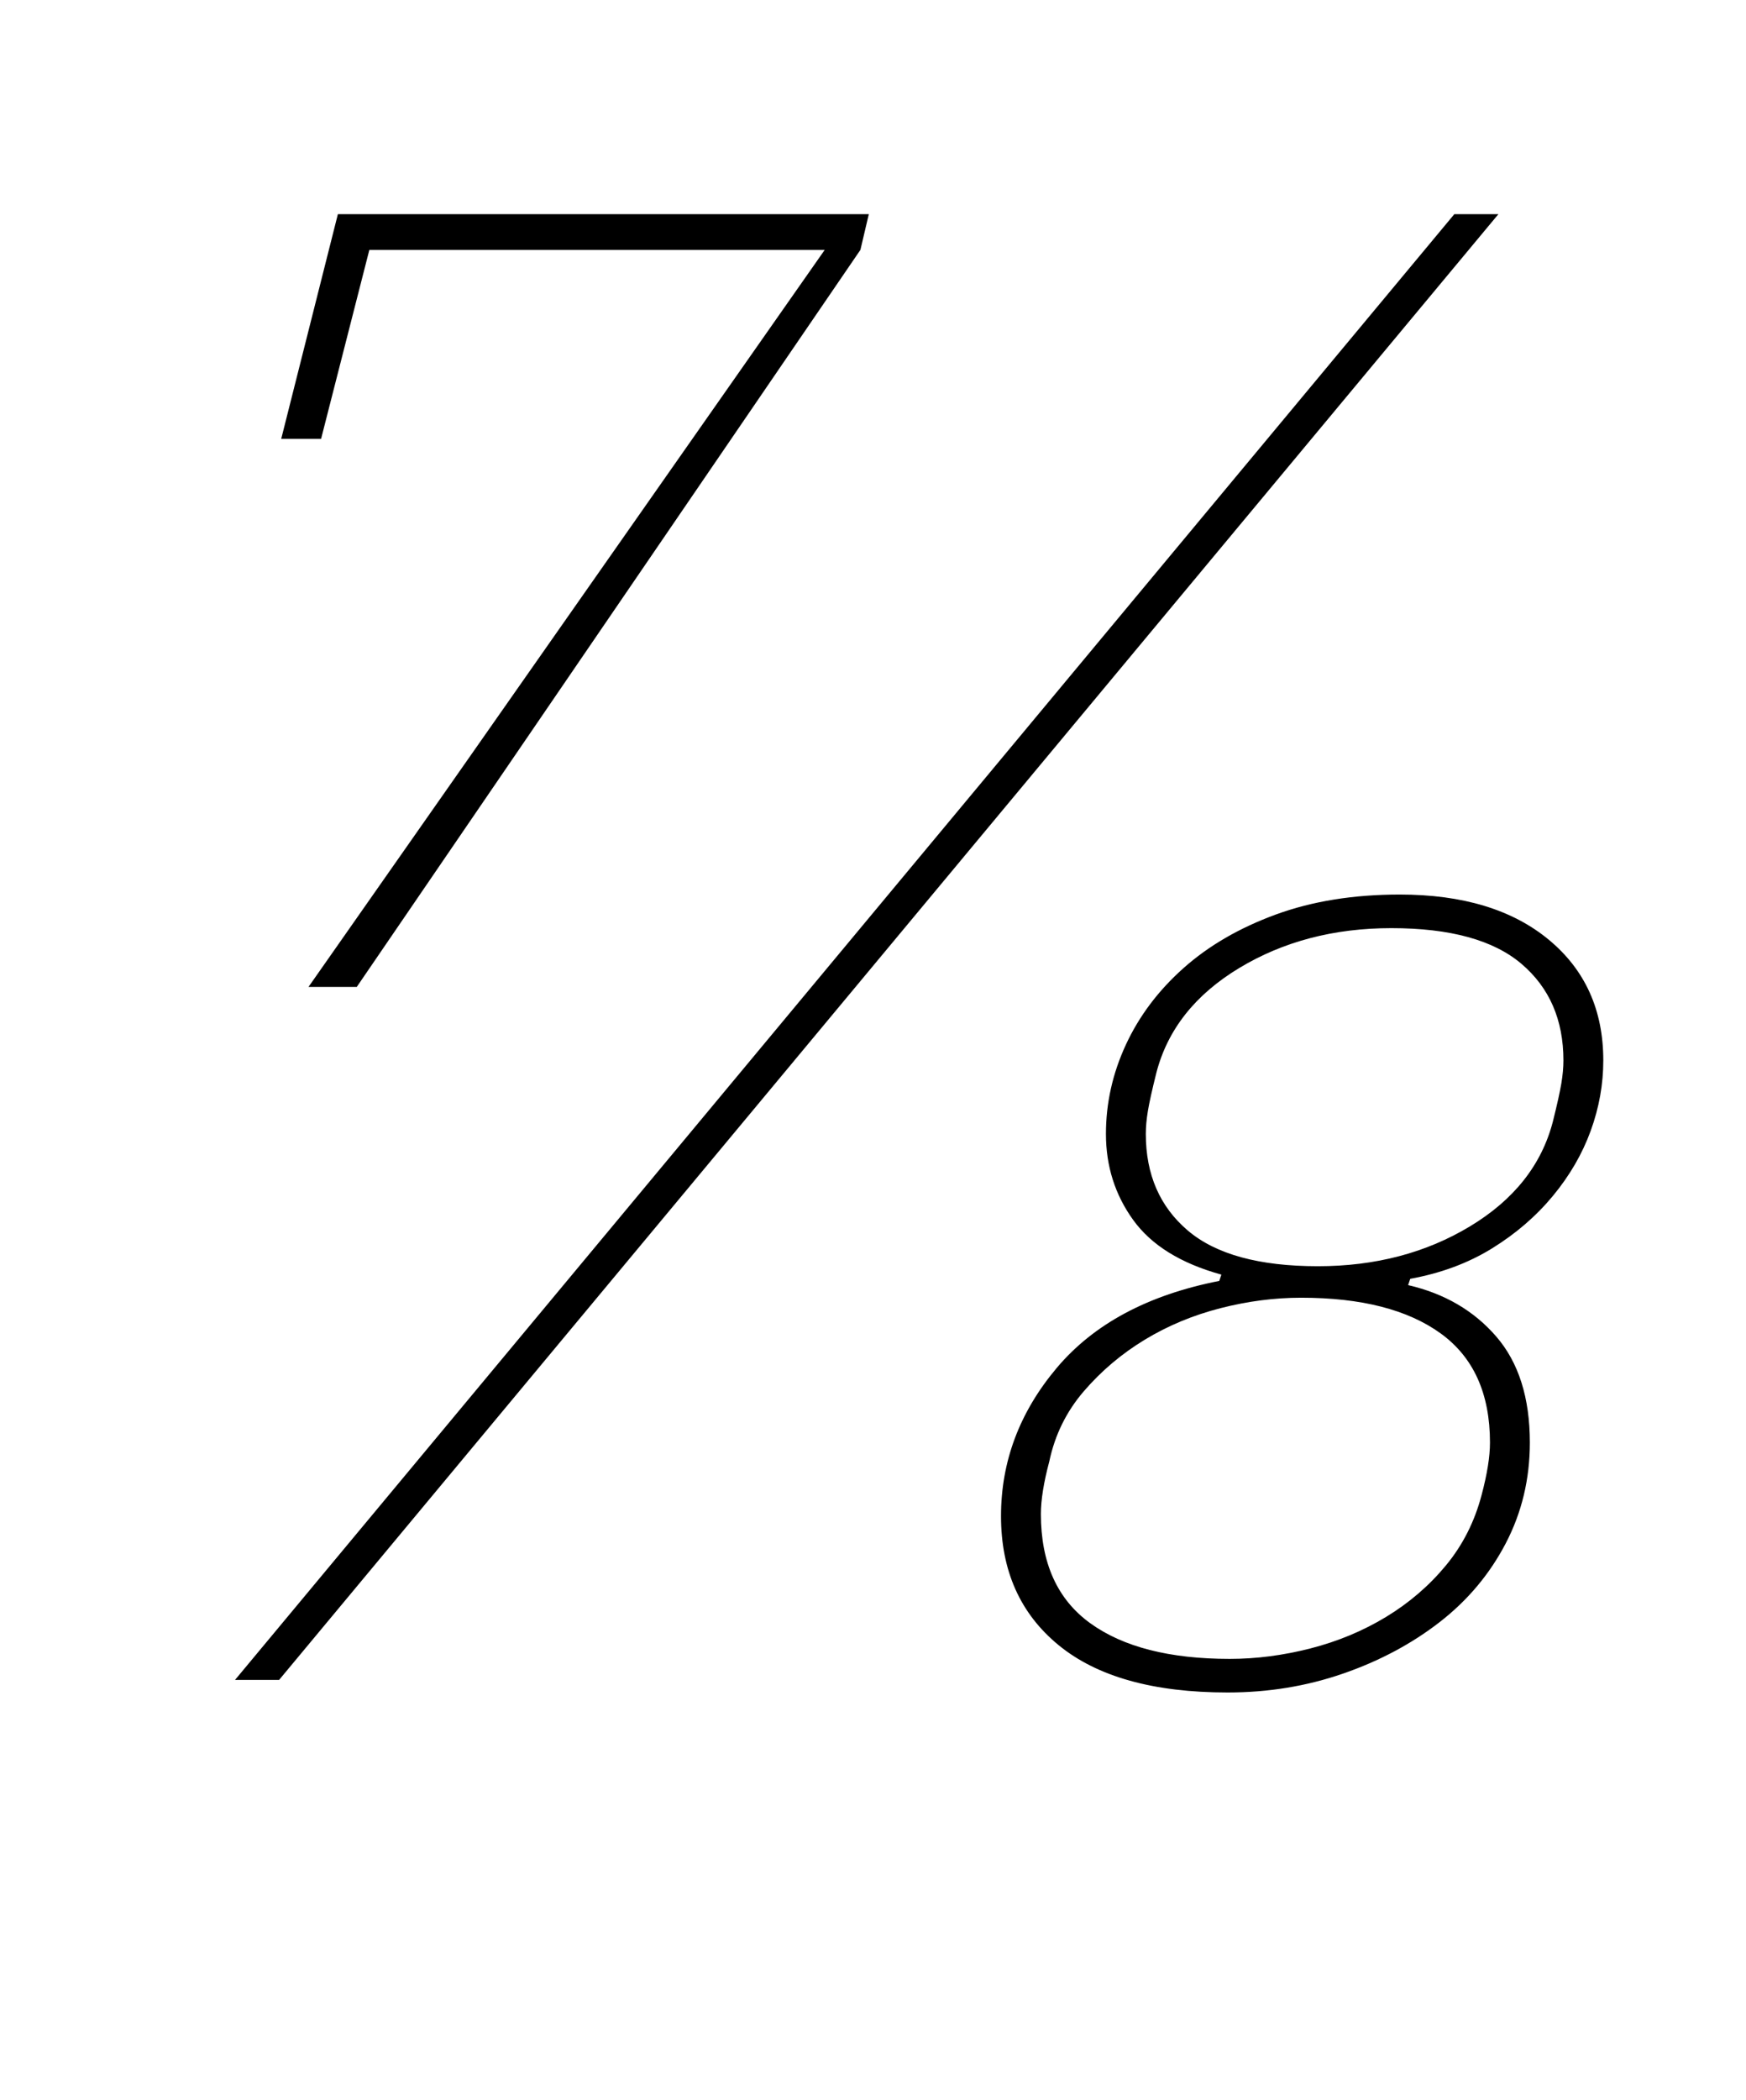 <?xml version="1.0" standalone="no"?>
<!DOCTYPE svg PUBLIC "-//W3C//DTD SVG 1.1//EN" "http://www.w3.org/Graphics/SVG/1.1/DTD/svg11.dtd" >
<svg xmlns="http://www.w3.org/2000/svg" xmlns:xlink="http://www.w3.org/1999/xlink" version="1.1" viewBox="-10 0 832 1000">
  <g transform="matrix(1 0 0 -1 0 800)">
   <path fill="currentColor"
d="M383 681h-217l-23 -90h-19l27 107h253l-4 -17l-240 -351h-23zM683 698h21l-581 -698h-21zM575 -6q-53 0 -80.5 22.5t-27.5 61.5t26.5 70.5t77.5 41.5l1 3q-29 8 -42 26t-13 41q0 22 9.5 42.5t27.5 36.5t44 25.5t59 9.5q45 0 71 -21.5t26 -57.5q0 -17 -6 -33.5t-18 -31
t-29 -25t-39 -14.5l-1 -3q26 -6 42 -24.5t16 -50.5q0 -26 -11.5 -48t-31.5 -37.5t-46 -24.5t-55 -9zM576 10q19 0 38.5 5t36 15t28.5 24.5t17 33.5q4 15 4 25q0 35 -23.5 52t-66.5 17q-19 0 -38.5 -5t-36 -15t-29 -24.5t-16.5 -33.5q-4 -15 -4 -25q0 -35 23.5 -52t66.5 -17z
M618 197q41 0 72.5 19t39.5 50q3 12 4 18t1 11q0 29 -20 46t-62 17q-41 0 -72.5 -19t-39.5 -50q-3 -12 -4 -18t-1 -11q0 -29 20 -46t62 -17z" />
  </g>

</svg>
